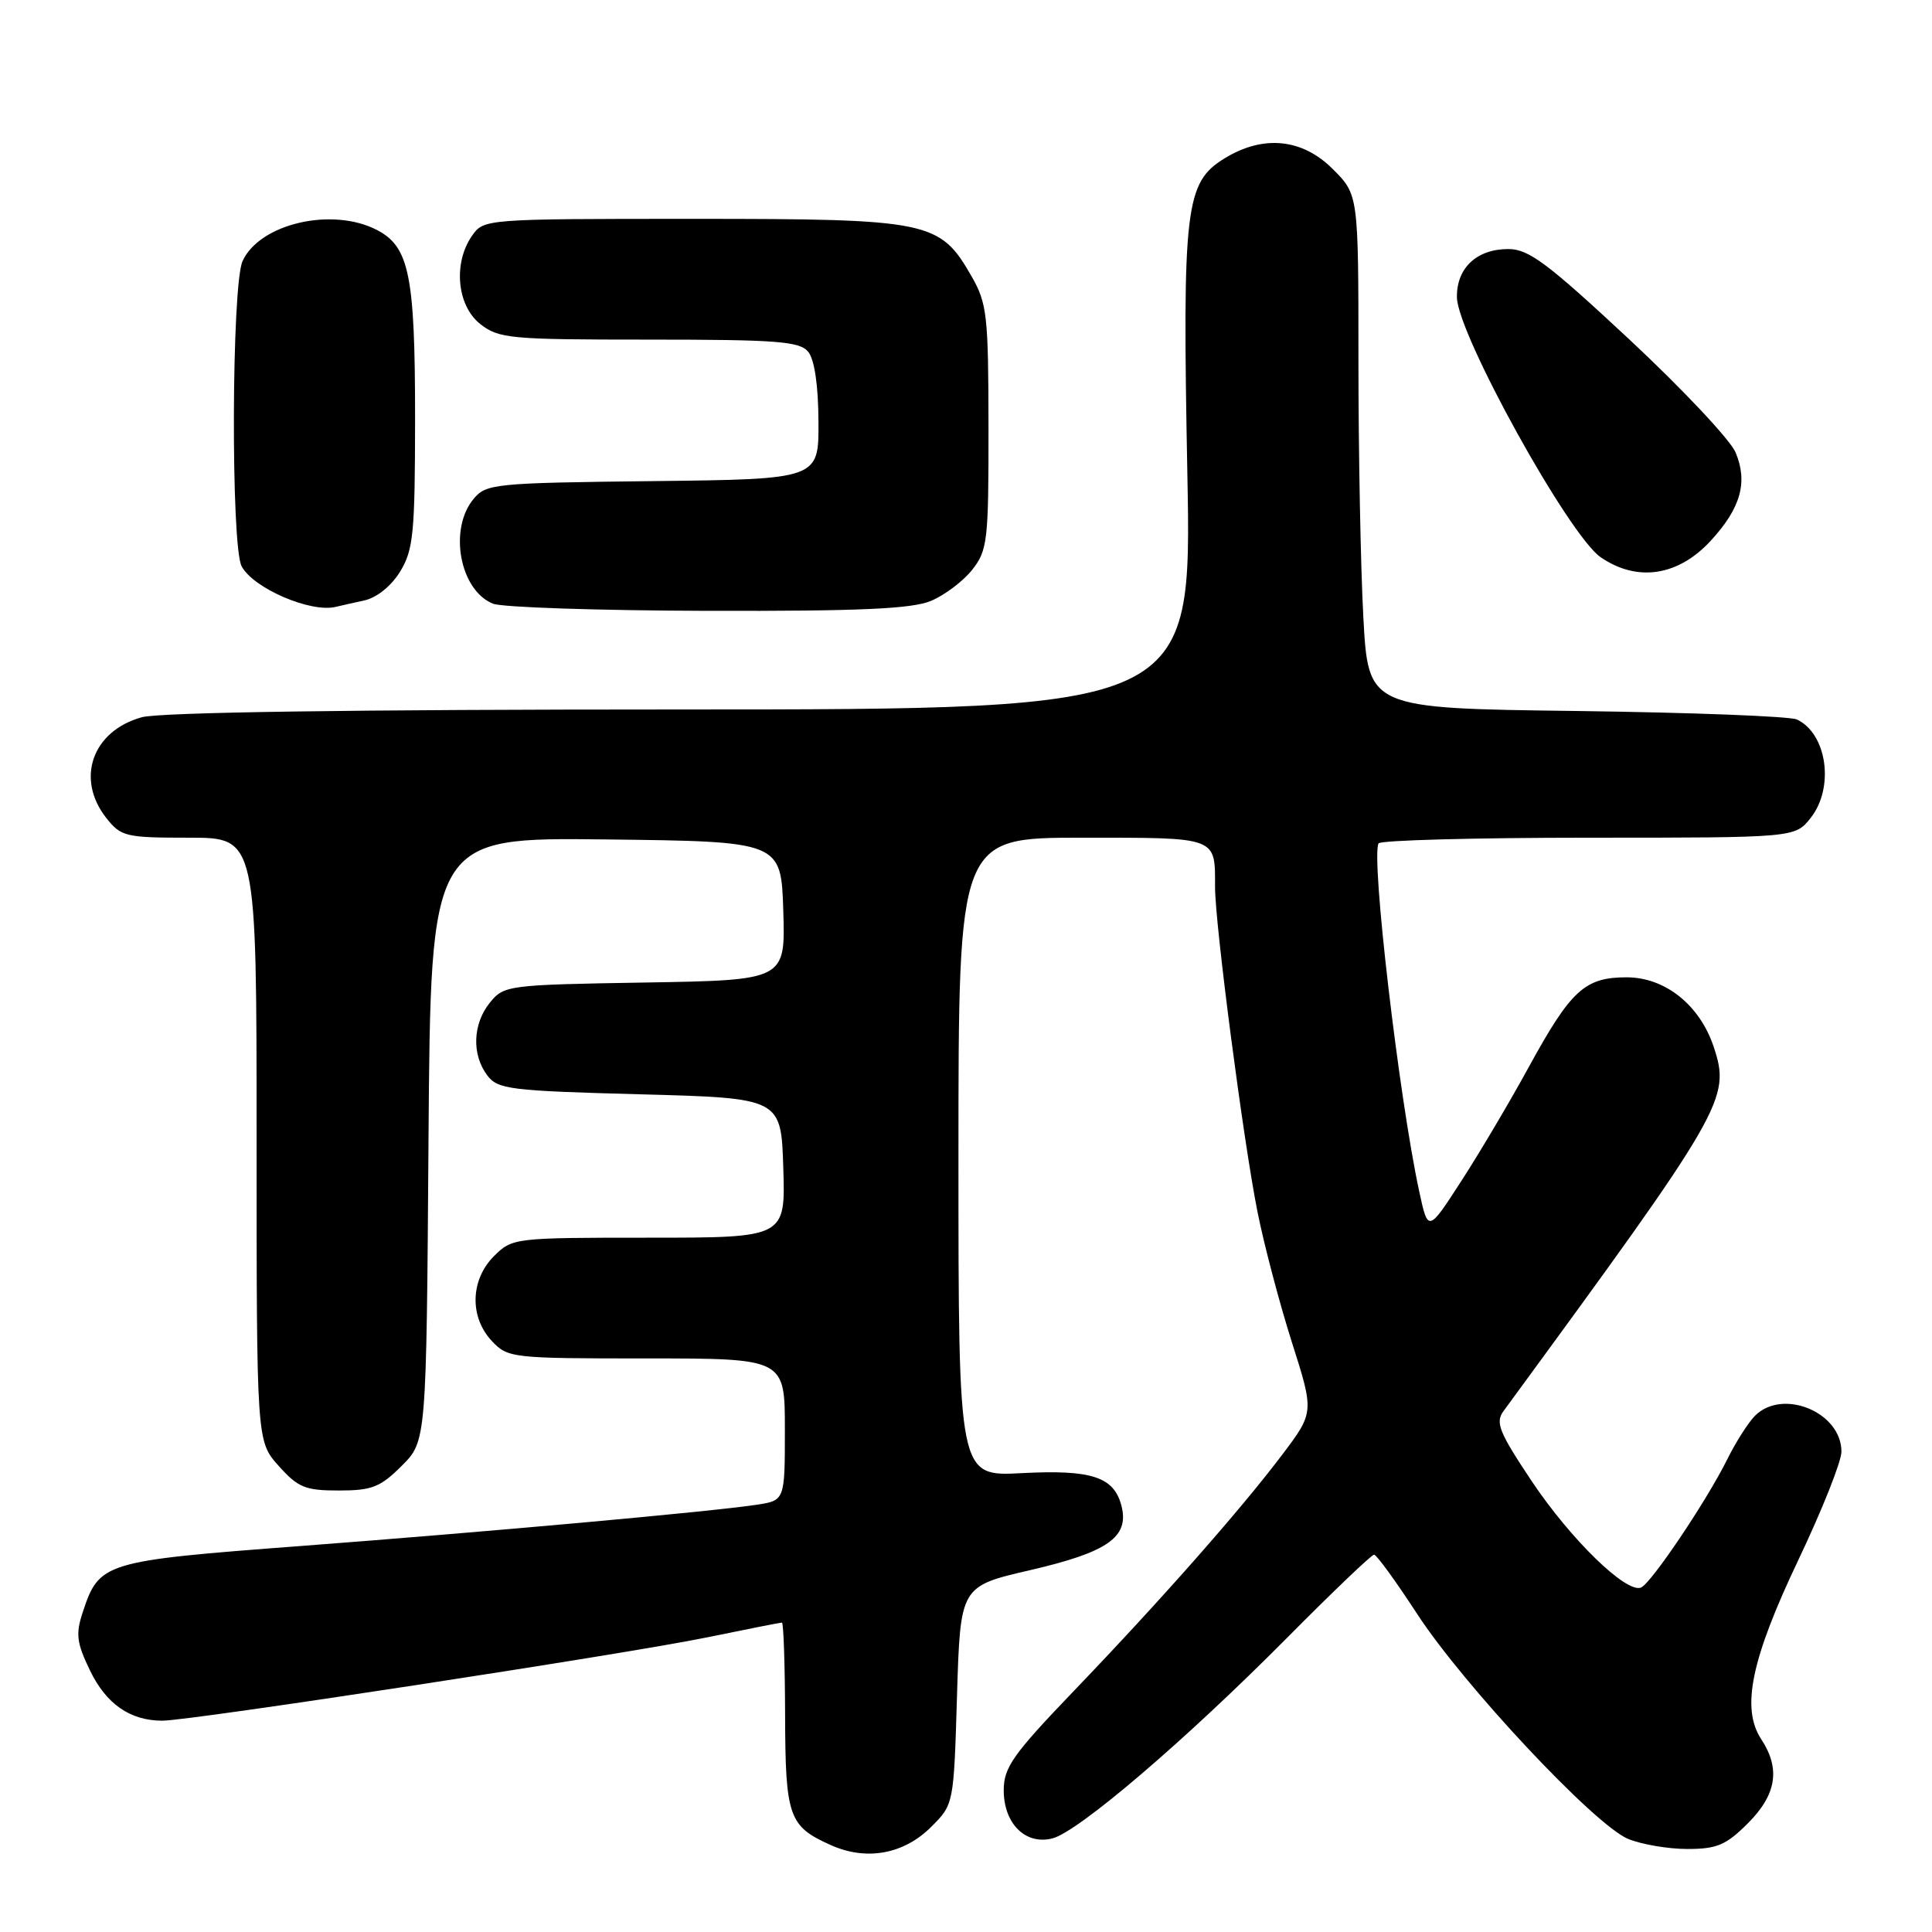 <?xml version="1.0" encoding="UTF-8" standalone="no"?>
<!DOCTYPE svg PUBLIC "-//W3C//DTD SVG 1.1//EN" "http://www.w3.org/Graphics/SVG/1.1/DTD/svg11.dtd" >
<svg xmlns="http://www.w3.org/2000/svg" xmlns:xlink="http://www.w3.org/1999/xlink" version="1.1" viewBox="0 0 256 256">
 <g >
 <path fill="currentColor"
d=" M 123.39 242.07 C 126.38 239.08 126.38 239.08 126.81 224.64 C 127.25 210.19 127.25 210.19 136.51 208.05 C 146.78 205.67 149.64 203.68 148.61 199.57 C 147.63 195.69 144.68 194.71 135.35 195.20 C 127.00 195.64 127.00 195.64 127.00 153.32 C 127.00 111.00 127.00 111.00 143.39 111.00 C 161.46 111.00 161.00 110.83 161.00 117.54 C 161.00 122.46 164.75 151.17 166.61 160.50 C 167.48 164.90 169.54 172.69 171.17 177.82 C 174.14 187.14 174.14 187.14 169.88 192.78 C 164.34 200.11 153.83 212.03 142.25 224.10 C 134.21 232.48 133.00 234.20 133.00 237.22 C 133.00 241.64 135.88 244.50 139.44 243.60 C 142.86 242.75 157.11 230.56 170.48 217.08 C 176.52 210.99 181.74 206.00 182.07 206.00 C 182.40 206.00 184.96 209.53 187.77 213.84 C 193.95 223.32 211.26 241.79 215.72 243.66 C 217.49 244.39 221.02 245.00 223.57 245.00 C 227.50 245.00 228.71 244.49 231.60 241.60 C 235.40 237.80 235.95 234.37 233.37 230.45 C 230.68 226.34 232.03 219.85 238.34 206.60 C 241.45 200.06 244.00 193.65 244.00 192.35 C 244.00 187.13 236.23 183.91 232.54 187.60 C 231.66 188.49 230.01 191.07 228.88 193.35 C 226.17 198.83 218.78 209.82 217.44 210.36 C 215.49 211.15 208.14 203.99 203.00 196.32 C 198.63 189.77 198.11 188.49 199.22 186.98 C 228.58 146.90 229.34 145.58 227.08 138.73 C 225.24 133.18 220.64 129.50 215.54 129.50 C 209.99 129.50 208.16 131.18 202.56 141.41 C 200.13 145.86 196.14 152.61 193.69 156.40 C 189.23 163.30 189.23 163.30 188.06 157.90 C 185.37 145.45 181.63 113.48 182.67 111.75 C 182.92 111.34 195.43 111.00 210.49 111.00 C 237.85 111.00 237.85 111.00 239.93 108.37 C 243.09 104.35 242.10 97.24 238.11 95.34 C 237.23 94.91 224.08 94.41 208.90 94.21 C 181.30 93.86 181.30 93.86 180.65 81.77 C 180.29 75.13 180.00 59.81 180.00 47.74 C 180.00 25.80 180.00 25.80 176.60 22.40 C 172.56 18.36 167.41 17.84 162.30 20.96 C 157.04 24.17 156.66 27.38 157.33 62.75 C 157.93 94.00 157.93 94.00 90.21 94.01 C 46.70 94.01 21.17 94.38 18.78 95.04 C 12.23 96.86 10.00 103.18 14.07 108.37 C 16.04 110.86 16.62 111.00 25.07 111.00 C 34.00 111.00 34.00 111.00 34.00 150.98 C 34.00 190.97 34.00 190.97 36.92 194.23 C 39.49 197.11 40.44 197.50 44.90 197.50 C 49.28 197.50 50.40 197.06 53.23 194.23 C 56.50 190.96 56.50 190.96 56.78 150.96 C 57.07 110.96 57.07 110.96 80.28 111.23 C 103.50 111.50 103.50 111.50 103.79 120.69 C 104.07 129.88 104.07 129.88 85.45 130.19 C 67.25 130.49 66.77 130.56 64.91 132.86 C 62.63 135.68 62.49 139.74 64.57 142.50 C 65.96 144.34 67.57 144.54 84.79 145.00 C 103.50 145.50 103.50 145.50 103.79 154.75 C 104.08 164.00 104.08 164.00 85.99 164.00 C 68.13 164.00 67.88 164.03 65.45 166.45 C 62.32 169.59 62.19 174.51 65.17 177.69 C 67.29 179.94 67.81 180.00 85.67 180.00 C 104.00 180.00 104.00 180.00 104.00 189.41 C 104.00 198.82 104.00 198.82 100.25 199.39 C 94.03 200.32 64.95 202.95 39.77 204.86 C 13.70 206.83 13.15 207.00 10.96 213.64 C 10.01 216.51 10.15 217.68 11.93 221.36 C 14.08 225.80 17.25 228.00 21.51 228.00 C 25.22 228.00 82.94 219.17 93.69 216.96 C 98.93 215.88 103.40 215.00 103.61 215.00 C 103.82 215.00 104.01 220.51 104.03 227.25 C 104.07 240.75 104.50 241.99 110.10 244.49 C 114.80 246.60 119.76 245.70 123.39 242.07 Z  M 48.28 79.56 C 49.94 79.19 51.85 77.65 53.03 75.72 C 54.78 72.85 54.99 70.64 55.00 55.40 C 55.00 36.47 54.23 32.69 49.94 30.47 C 44.01 27.40 34.40 29.63 32.14 34.60 C 30.68 37.79 30.58 72.36 32.02 75.04 C 33.58 77.96 41.18 81.23 44.50 80.41 C 45.05 80.28 46.75 79.89 48.28 79.56 Z  M 123.36 79.62 C 125.18 78.86 127.64 77.00 128.83 75.49 C 130.85 72.92 131.00 71.65 130.98 56.62 C 130.97 41.78 130.79 40.19 128.73 36.60 C 124.53 29.28 123.19 29.00 91.82 29.00 C 64.32 29.00 64.10 29.02 62.56 31.22 C 60.02 34.84 60.54 40.49 63.63 42.93 C 66.10 44.87 67.55 45.00 86.01 45.00 C 102.88 45.00 105.95 45.23 107.08 46.60 C 107.92 47.61 108.43 51.02 108.45 55.85 C 108.50 63.50 108.50 63.50 86.50 63.75 C 65.49 63.99 64.42 64.10 62.75 66.11 C 59.42 70.12 60.92 78.22 65.32 79.99 C 66.52 80.48 79.33 80.90 93.78 80.94 C 113.97 80.99 120.83 80.68 123.36 79.62 Z  M 226.72 71.61 C 230.66 67.31 231.62 63.90 229.98 59.96 C 229.30 58.31 222.96 51.57 215.90 44.98 C 205.03 34.85 202.56 33.00 199.86 33.00 C 195.66 33.00 192.99 35.52 193.05 39.40 C 193.12 44.26 207.88 70.94 212.10 73.84 C 216.95 77.17 222.39 76.34 226.72 71.61 Z "/>
</g>
</svg>